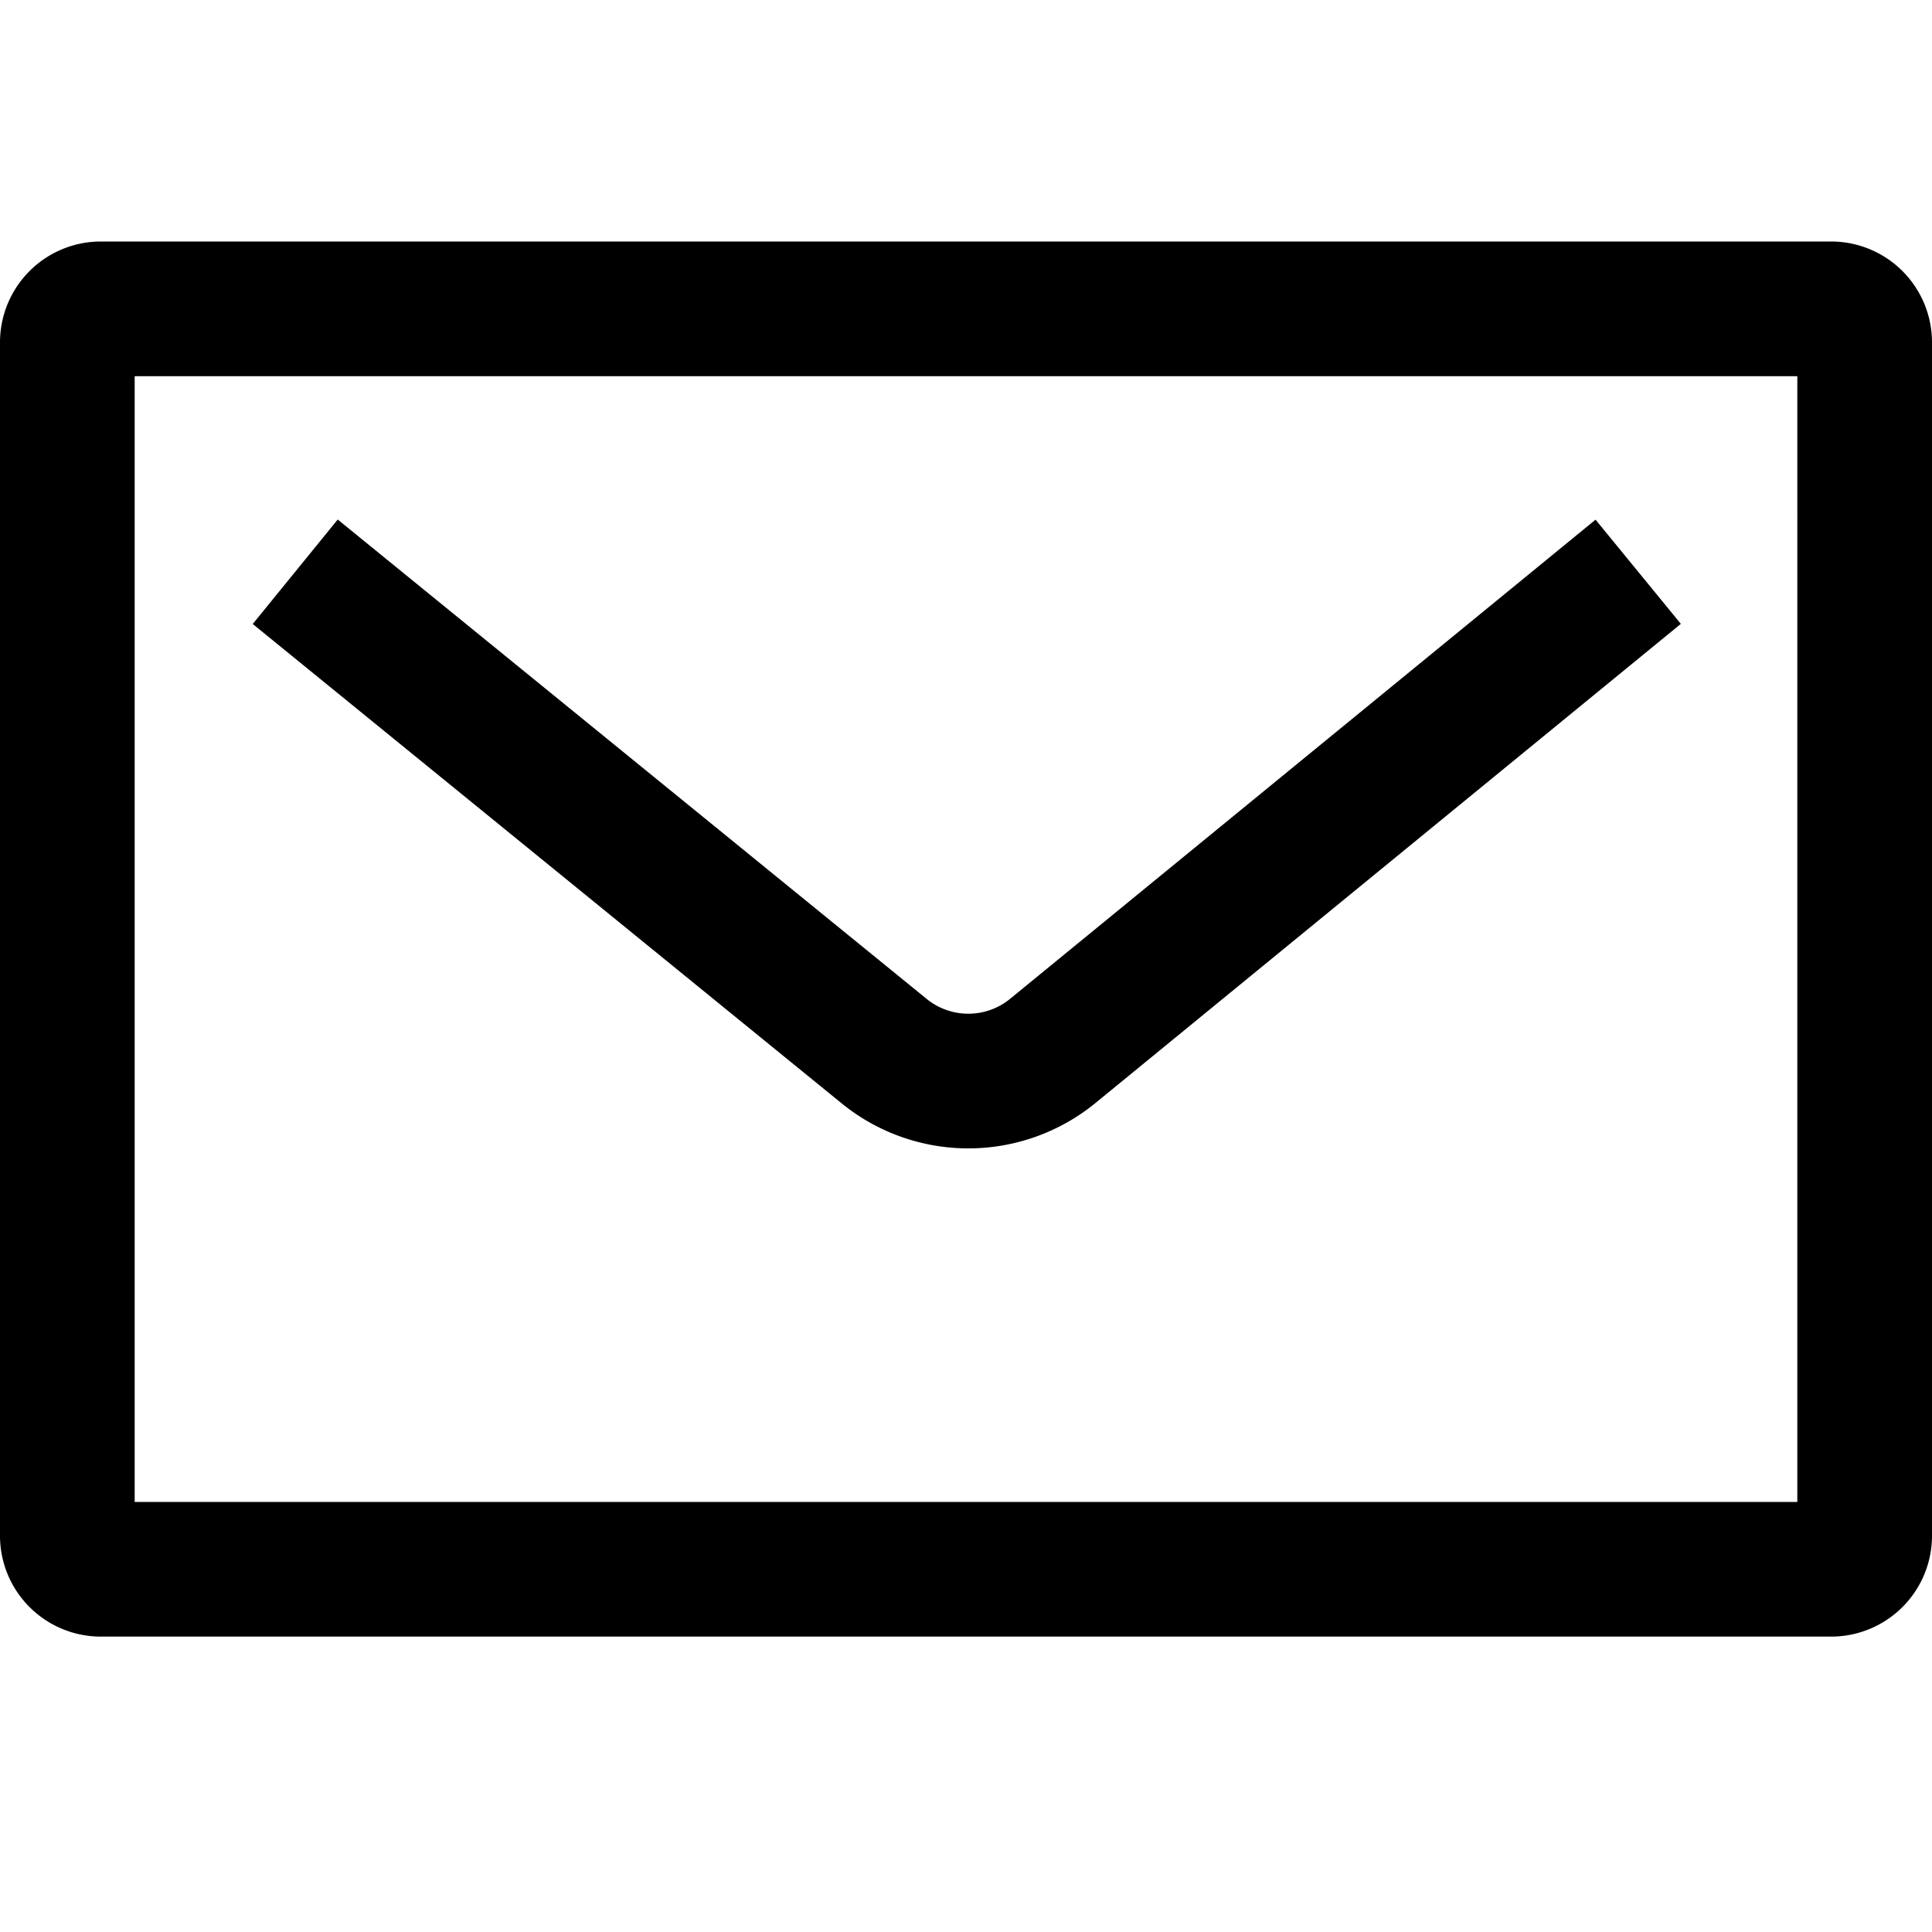 <svg
  viewBox="0 0 48 48"
  xmlns="http://www.w3.org/2000/svg"
>
  <path
    d="M45.494 0A2.507 2.507 0 0 1 48 2.506v29.65a2.506 2.506 0 0 1-2.506 2.505H2.506A2.506 2.506 0 0 1 0 32.155V2.506A2.507 2.507 0 0 1 2.506 0h42.988zm-.84 3.346H3.346v27.97h41.308V3.346zM8.391 6.908l14.632 11.91c.604.491 1.471.49 2.073-.003L39.641 6.911 41.76 9.5 27.215 21.405a4.987 4.987 0 0 1-6.304.008L6.279 9.503 8.39 6.908z"
    transform="translate(0 6)"
  />
</svg>
